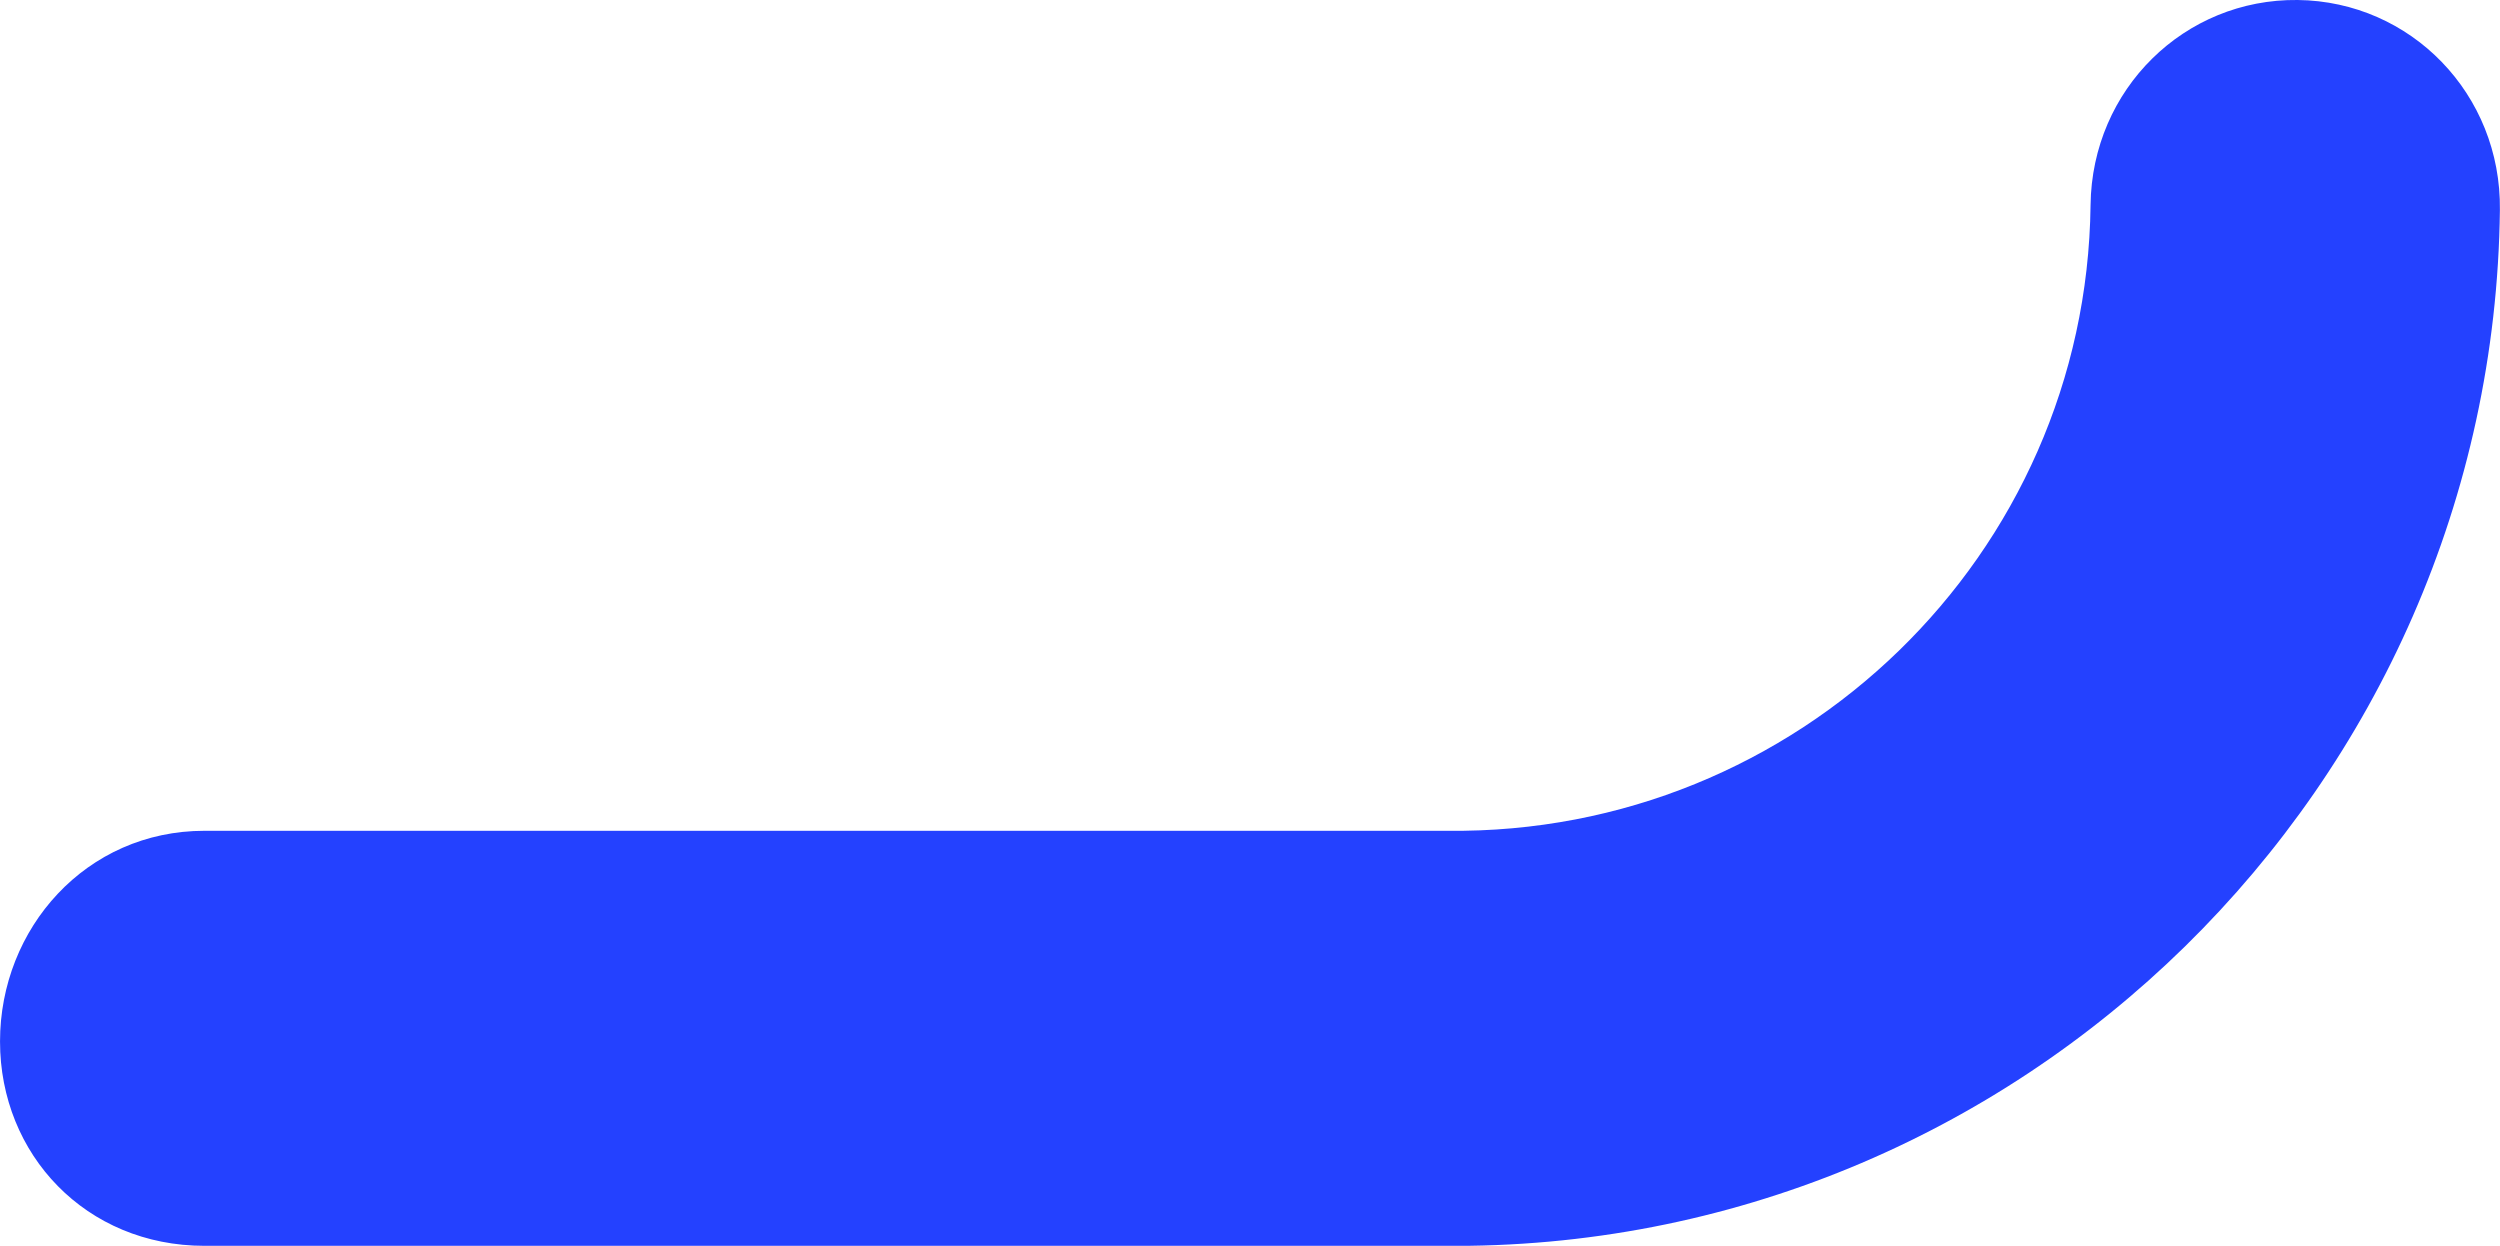 <svg id="Layer_5" data-name="Layer 5" xmlns="http://www.w3.org/2000/svg" viewBox="0 0 996.79 496.73"><title>line</title><path d="M1668.08-240.12c-45.1-.53-82.05,35.56-82.59,81.77C1583.85-18.65,1468.67,92.77,1329,91.13H833.48c-47.24,0-81.52,38.9-81.52,84s34.28,81.48,81.52,81.48H1327c229.91,2.7,419-183.11,421.7-413C1749.28-202.64,1713.18-239.59,1668.08-240.12Z" transform="translate(-751.95 240.12)" style="fill:#2441ff"/></svg>
